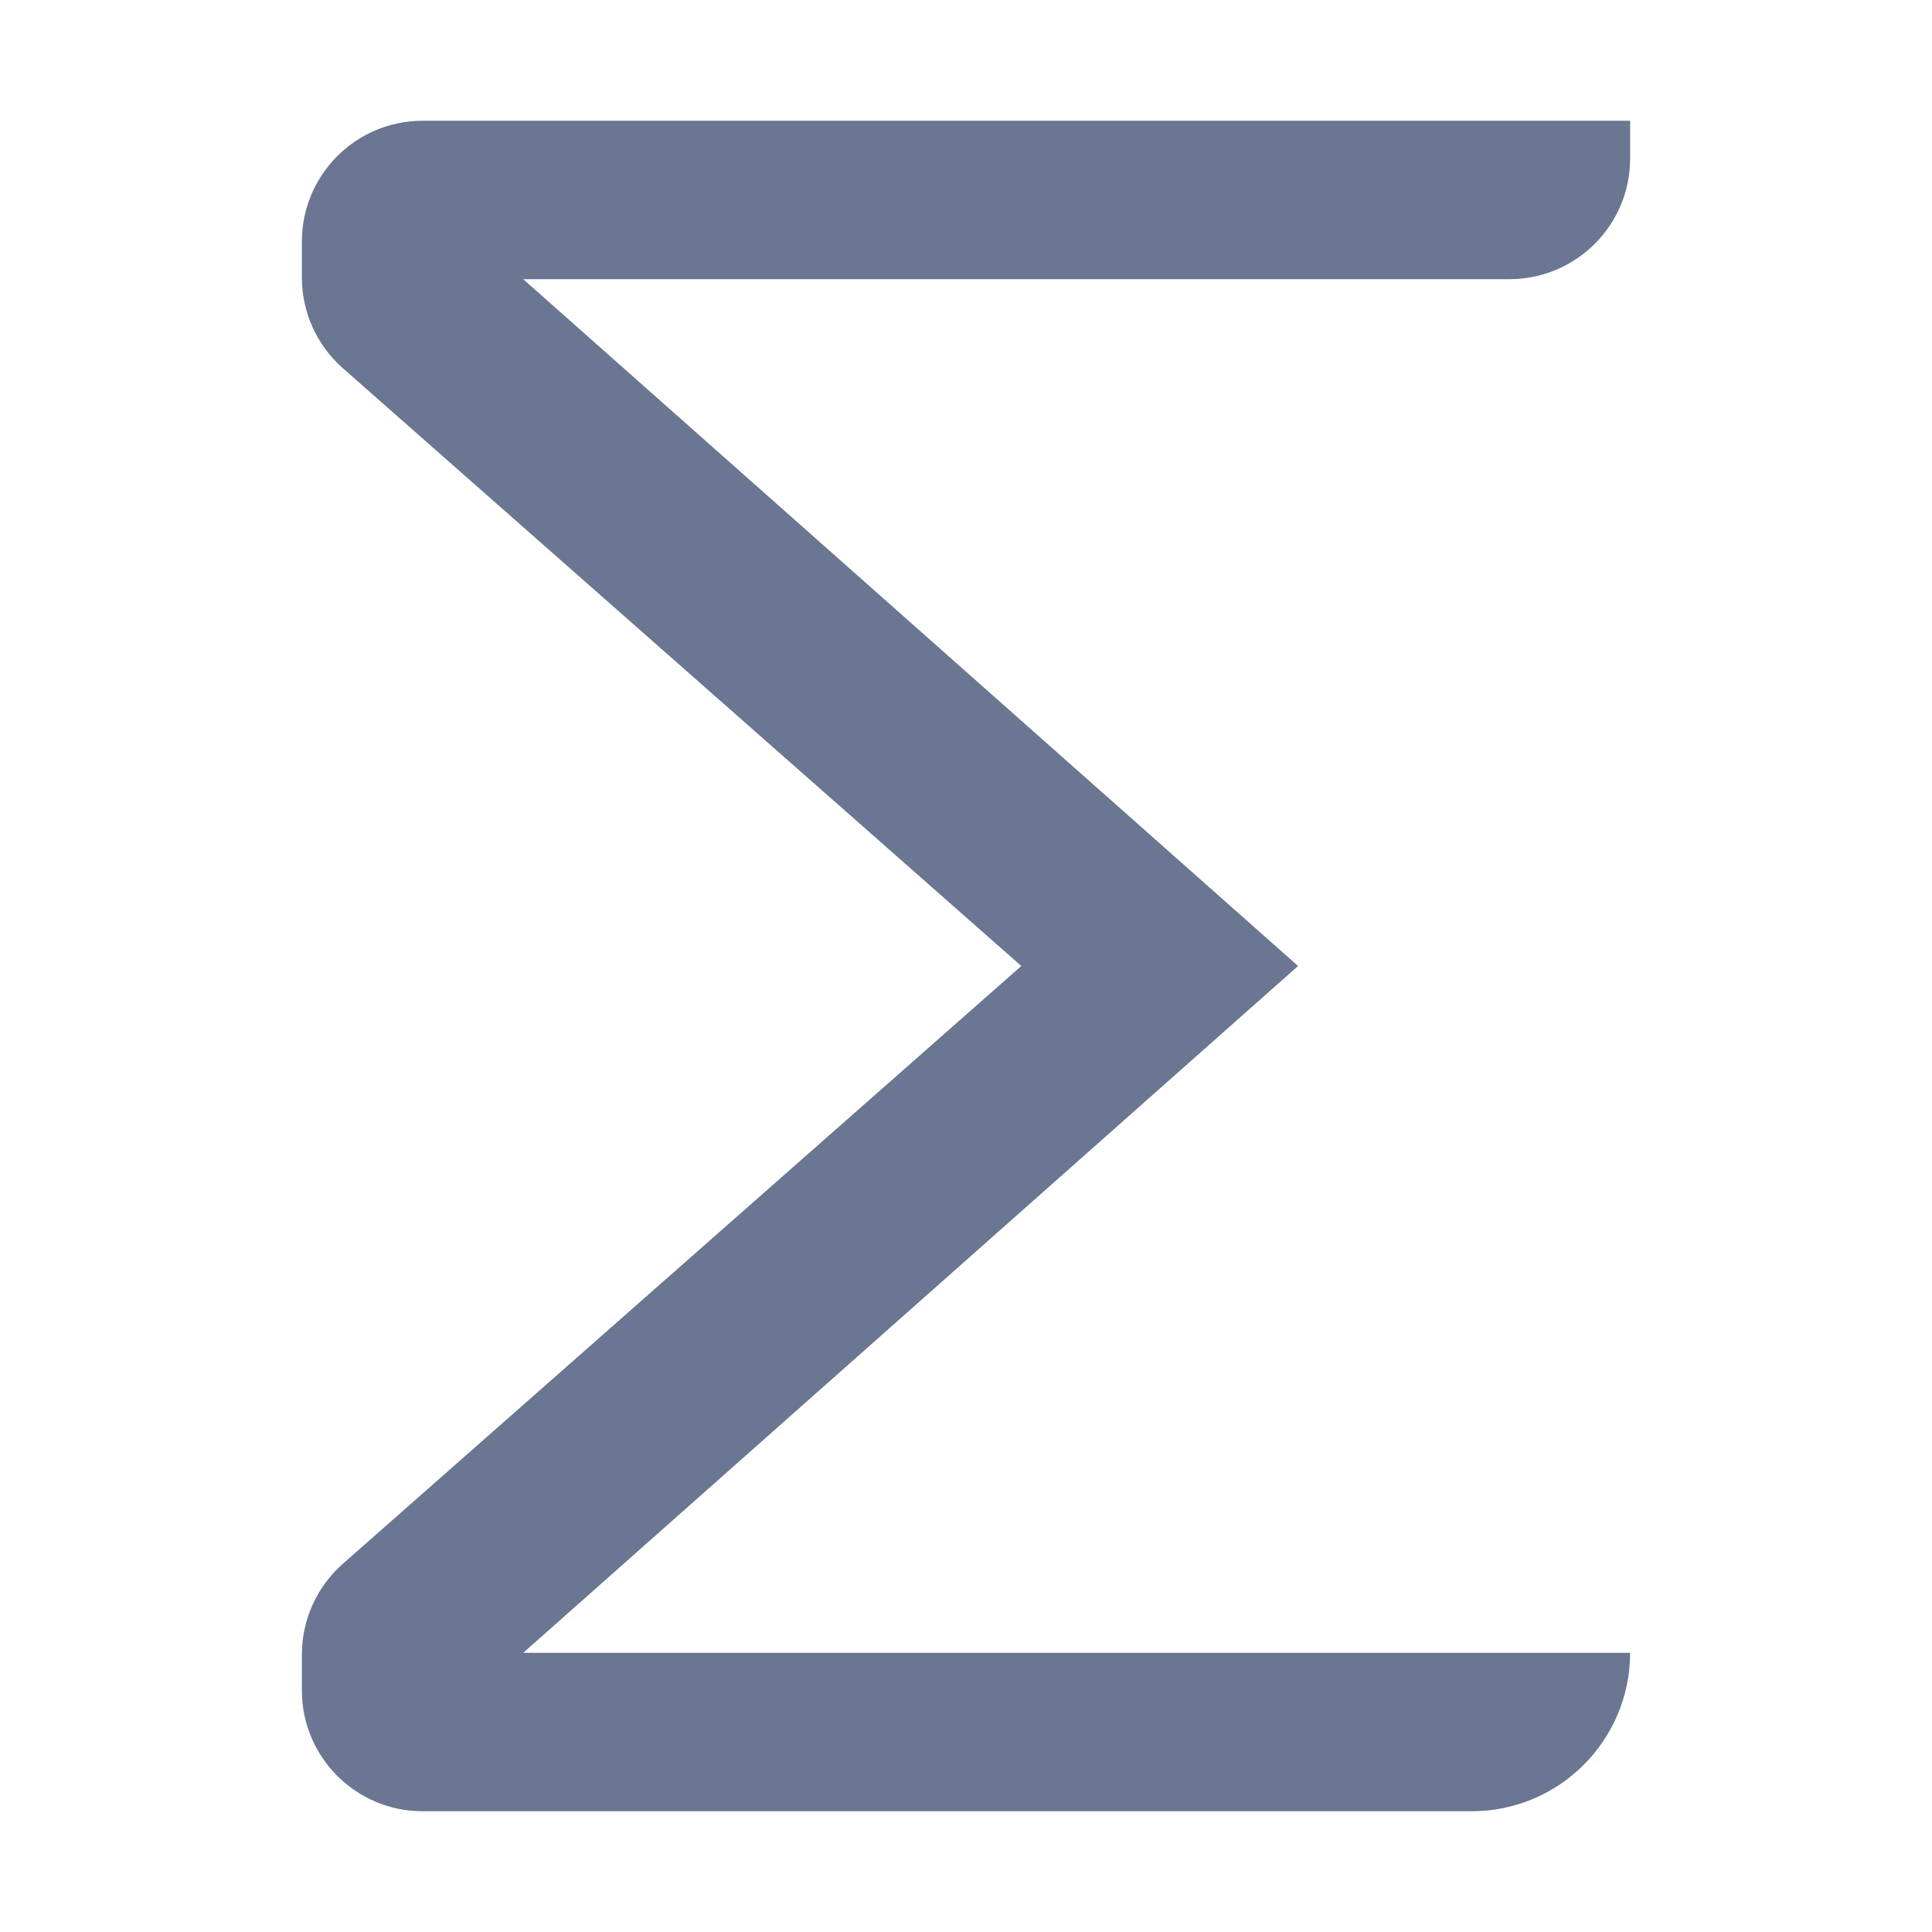 <svg width="16" height="16" viewBox="0 0 16 16" fill="none" xmlns="http://www.w3.org/2000/svg">
<path d="M13.5 1H3.5C2.948 1 2.5 1.448 2.5 2V2.298C2.5 2.585 2.623 2.859 2.839 3.049L8.458 8L2.839 12.951C2.623 13.141 2.5 13.415 2.5 13.702V14C2.5 14.552 2.948 15 3.5 15H12.188C12.912 15 13.5 14.412 13.5 13.688H4.333L10.75 8L4.333 2.312H12.5C13.052 2.312 13.5 1.865 13.5 1.312V1Z" fill="#6A7692"/>
</svg>

